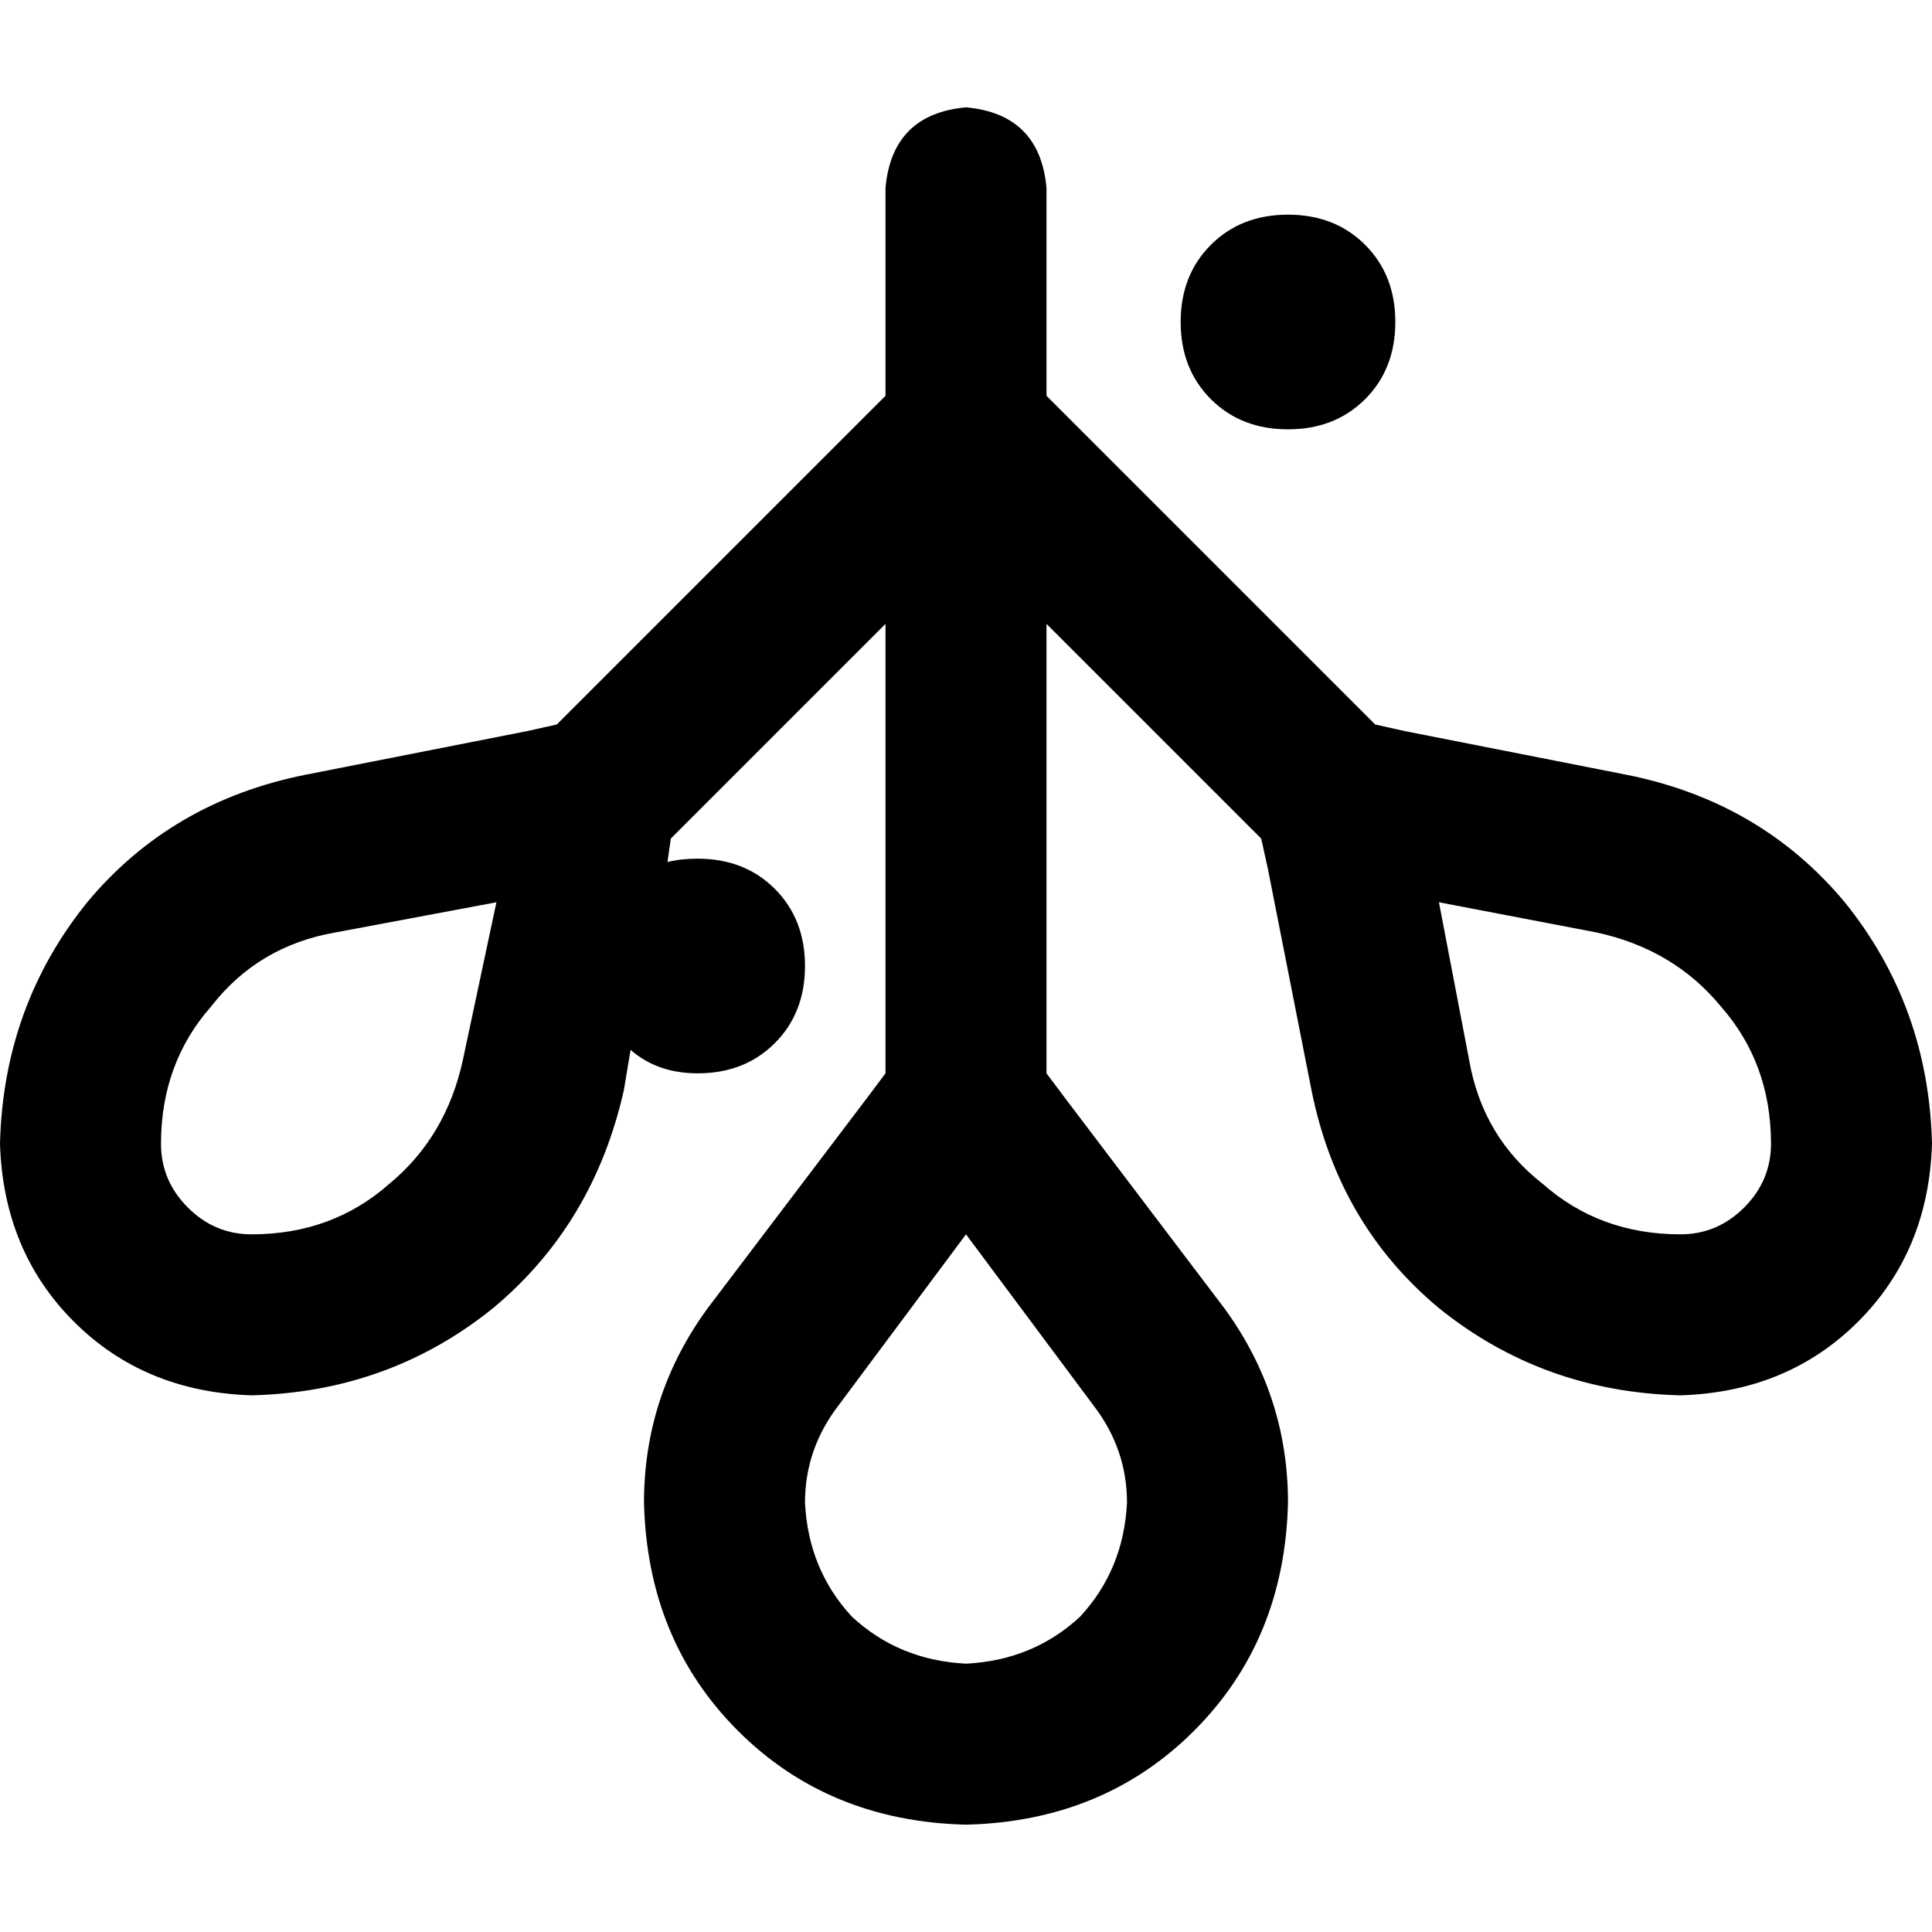 <svg xmlns="http://www.w3.org/2000/svg" viewBox="0 0 512 512">
  <path d="M 256 28.444 Q 275.556 30.222 277.333 49.778 L 277.333 104.889 L 364.444 192 L 372.444 193.778 L 431.111 205.333 Q 466.667 212.444 488.889 239.111 Q 511.111 266.667 512 303.111 Q 511.111 331.556 492.444 350.222 Q 473.778 368.889 445.333 369.778 Q 408.889 368.889 381.333 346.667 Q 354.667 324.444 347.556 288.889 L 336 230.222 L 334.222 222.222 L 277.333 165.333 L 277.333 284.444 L 282.667 291.556 L 324.444 346.667 Q 341.333 369.778 341.333 398.222 Q 340.444 434.667 316.444 458.667 Q 292.444 482.667 256 483.556 Q 219.556 482.667 195.556 458.667 Q 171.556 434.667 170.667 398.222 Q 170.667 369.778 187.556 346.667 L 229.333 291.556 L 234.667 284.444 L 234.667 165.333 L 177.778 222.222 L 176.889 228.444 Q 180.444 227.556 184.889 227.556 Q 197.333 227.556 205.333 235.556 Q 213.333 243.556 213.333 256 Q 213.333 268.444 205.333 276.444 Q 197.333 284.444 184.889 284.444 Q 174.222 284.444 167.111 278.222 L 165.333 288.889 Q 157.333 324.444 130.667 346.667 Q 103.111 368.889 66.667 369.778 Q 38.222 368.889 19.556 350.222 Q 0.889 331.556 0 303.111 Q 0.889 266.667 23.111 239.111 Q 45.333 212.444 80.889 205.333 L 139.556 193.778 L 147.556 192 L 234.667 104.889 L 234.667 49.778 Q 236.444 30.222 256 28.444 L 256 28.444 Z M 88.889 247.111 Q 68.444 250.667 56 266.667 L 56 266.667 Q 42.667 281.778 42.667 303.111 Q 42.667 312.889 49.778 320 Q 56.889 327.111 66.667 327.111 Q 88 327.111 103.111 313.778 Q 118.222 301.333 122.667 280.889 L 131.556 239.111 L 88.889 247.111 L 88.889 247.111 Z M 381.333 239.111 L 389.333 280.889 Q 392.889 301.333 408.889 313.778 Q 424 327.111 445.333 327.111 Q 455.111 327.111 462.222 320 Q 469.333 312.889 469.333 303.111 Q 469.333 281.778 456 266.667 Q 443.556 251.556 423.111 247.111 L 381.333 239.111 L 381.333 239.111 Z M 222.222 372.444 Q 213.333 384 213.333 398.222 Q 214.222 416 225.778 428.444 Q 238.222 440 256 440.889 Q 273.778 440 286.222 428.444 Q 297.778 416 298.667 398.222 Q 298.667 384 289.778 372.444 L 256 327.111 L 222.222 372.444 L 222.222 372.444 Z M 341.333 56.889 Q 353.778 56.889 361.778 64.889 L 361.778 64.889 Q 369.778 72.889 369.778 85.333 Q 369.778 97.778 361.778 105.778 Q 353.778 113.778 341.333 113.778 Q 328.889 113.778 320.889 105.778 Q 312.889 97.778 312.889 85.333 Q 312.889 72.889 320.889 64.889 Q 328.889 56.889 341.333 56.889 L 341.333 56.889 Z" />
</svg>